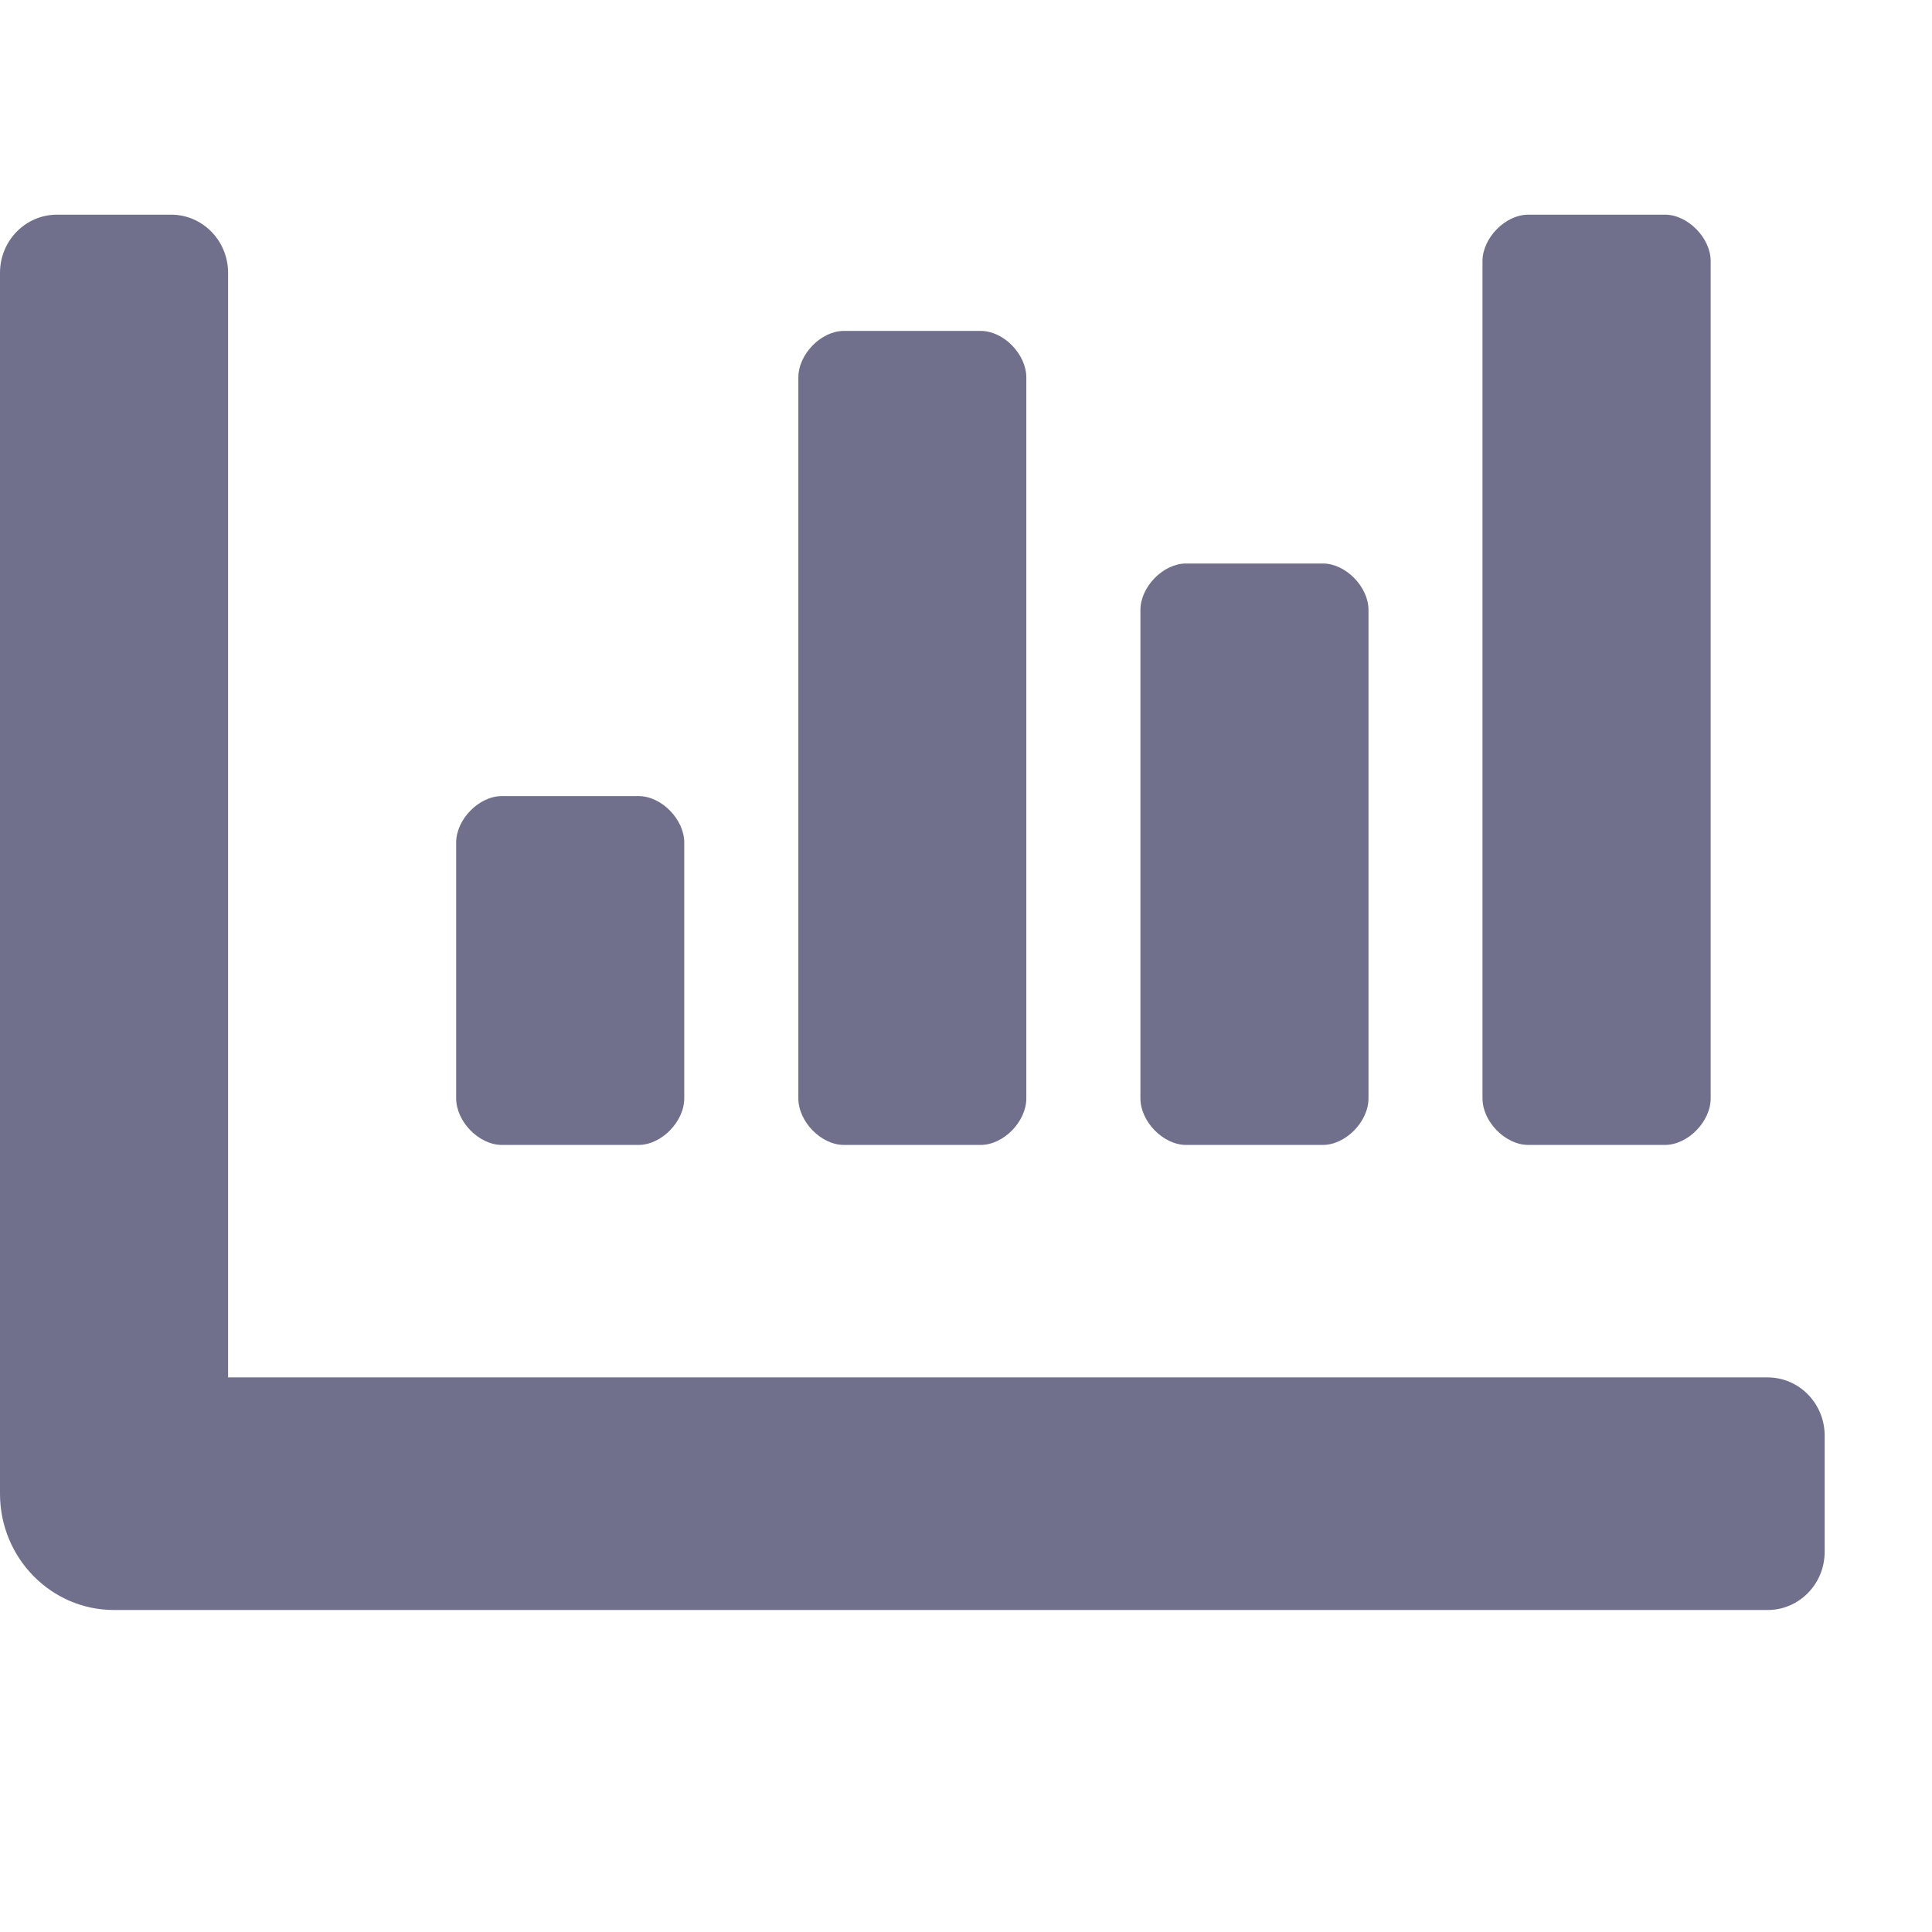 <svg width="18" height="18" viewBox="0 0 18 18" fill="none" xmlns="http://www.w3.org/2000/svg">
<path d="M11.05 10.667H12.325C12.537 10.667 12.75 10.45 12.75 10.233V5.683C12.75 5.467 12.537 5.25 12.325 5.25H11.05C10.838 5.25 10.625 5.467 10.625 5.683V10.233C10.625 10.45 10.838 10.667 11.05 10.667ZM14.238 10.667H15.512C15.725 10.667 15.938 10.45 15.938 10.233V2.433C15.938 2.217 15.725 2 15.512 2H14.238C14.025 2 13.812 2.217 13.812 2.433V10.233C13.812 10.45 14.025 10.667 14.238 10.667ZM4.675 10.667H5.95C6.162 10.667 6.375 10.45 6.375 10.233V7.85C6.375 7.633 6.162 7.417 5.95 7.417H4.675C4.463 7.417 4.25 7.633 4.25 7.85V10.233C4.25 10.45 4.463 10.667 4.675 10.667ZM7.862 10.667H9.137C9.35 10.667 9.562 10.45 9.562 10.233V3.517C9.562 3.3 9.35 3.083 9.137 3.083H7.862C7.65 3.083 7.438 3.3 7.438 3.517V10.233C7.438 10.45 7.65 10.667 7.862 10.667ZM16.469 12.833H2.125V2.542C2.125 2.242 1.887 2 1.594 2H0.531C0.238 2 0 2.242 0 2.542V13.917C0 14.515 0.476 15 1.062 15H16.469C16.762 15 17 14.758 17 14.458V13.375C17 13.076 16.762 12.833 16.469 12.833Z" fill="#70708C"/>
</svg>

